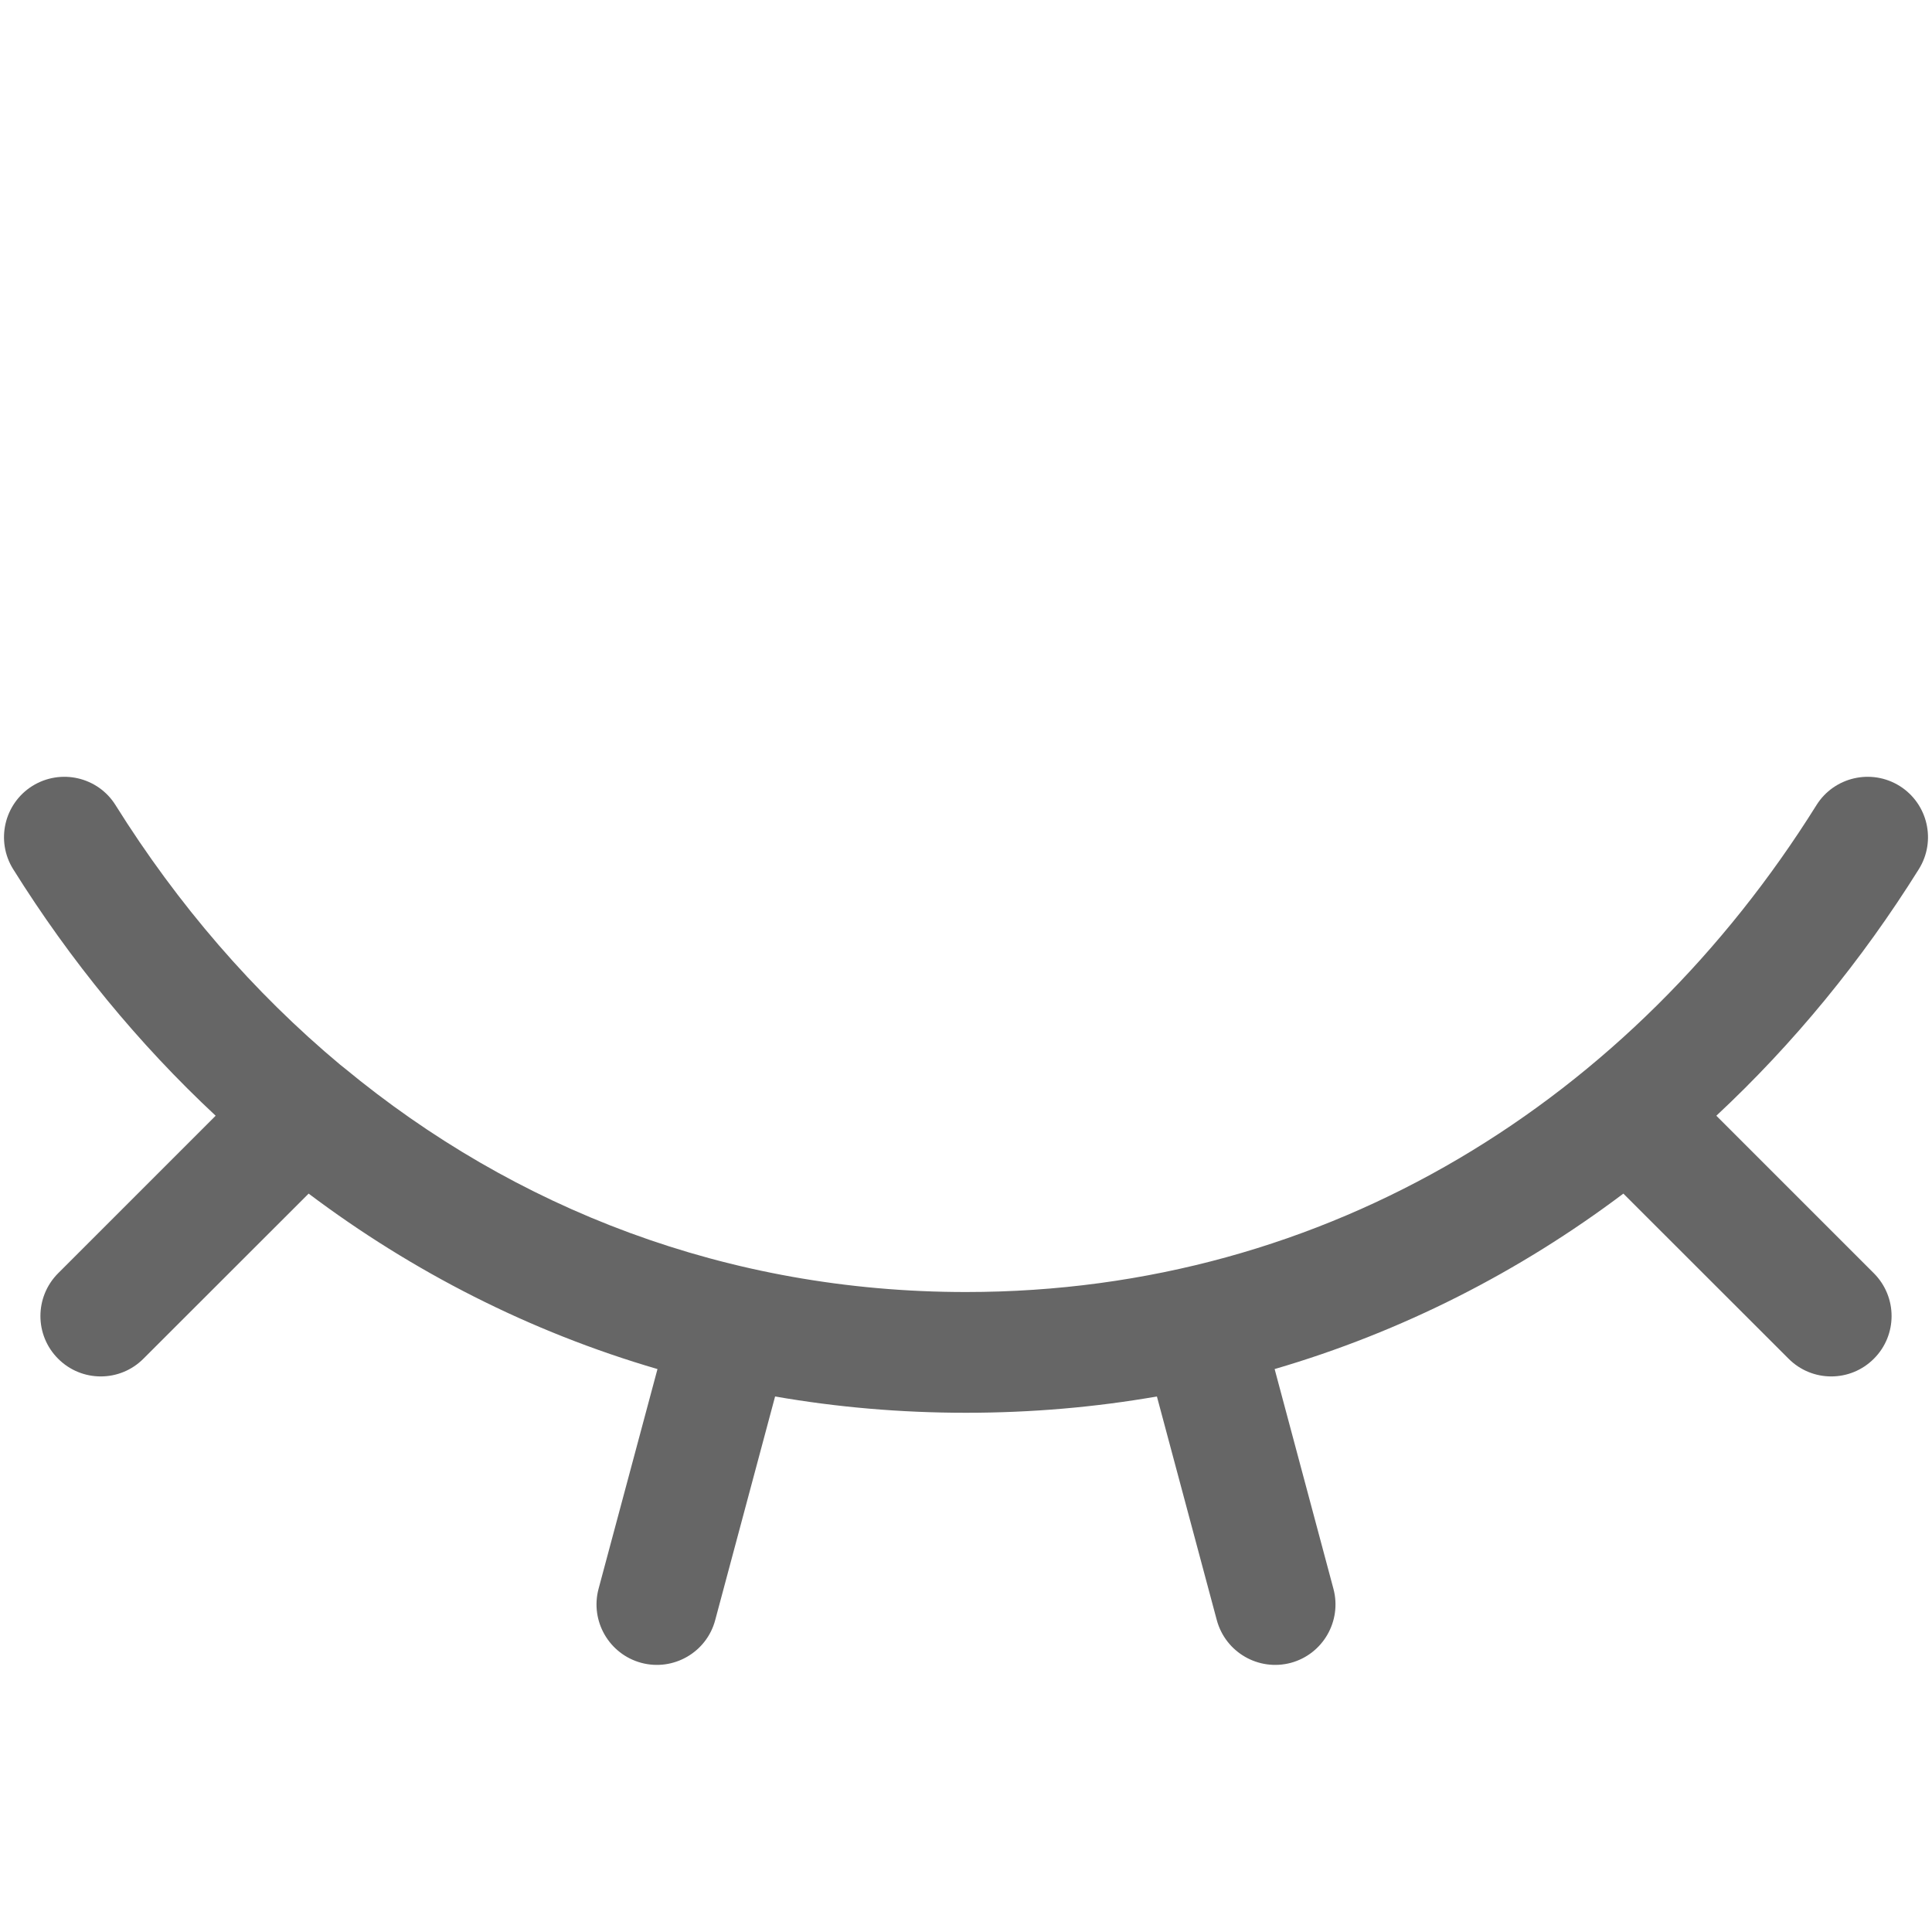 <svg width="16" height="16" viewBox="0 0 16 16" fill="none" xmlns="http://www.w3.org/2000/svg">
<path fill-rule="evenodd" clip-rule="evenodd" d="M15.732 6.509C15.966 6.656 16.037 6.964 15.891 7.198C15.418 7.955 14.854 8.643 14.214 9.24L15.519 10.545C15.714 10.741 15.714 11.057 15.519 11.252C15.324 11.448 15.007 11.448 14.812 11.252L13.444 9.885C12.584 10.532 11.613 11.029 10.556 11.338L11.043 13.158C11.114 13.425 10.956 13.699 10.69 13.771C10.423 13.842 10.149 13.684 10.077 13.417L9.581 11.565C9.07 11.654 8.542 11.7 8 11.7C7.458 11.7 6.93 11.654 6.419 11.565L5.923 13.417C5.852 13.684 5.577 13.842 5.311 13.771C5.044 13.699 4.886 13.425 4.957 13.158L5.445 11.338C4.387 11.029 3.416 10.532 2.556 9.885L1.188 11.252C0.993 11.448 0.676 11.448 0.481 11.252C0.286 11.057 0.286 10.741 0.481 10.545L1.786 9.24C1.146 8.643 0.582 7.955 0.109 7.198C-0.037 6.964 0.034 6.656 0.268 6.509C0.503 6.363 0.811 6.434 0.957 6.668C1.471 7.49 2.098 8.217 2.819 8.819C2.83 8.827 2.841 8.836 2.852 8.845C4.26 10.009 6.024 10.7 8 10.7C11.008 10.7 13.523 9.1 15.043 6.668C15.189 6.434 15.498 6.363 15.732 6.509Z" fill="black" fill-opacity="0.6"/>
</svg>
